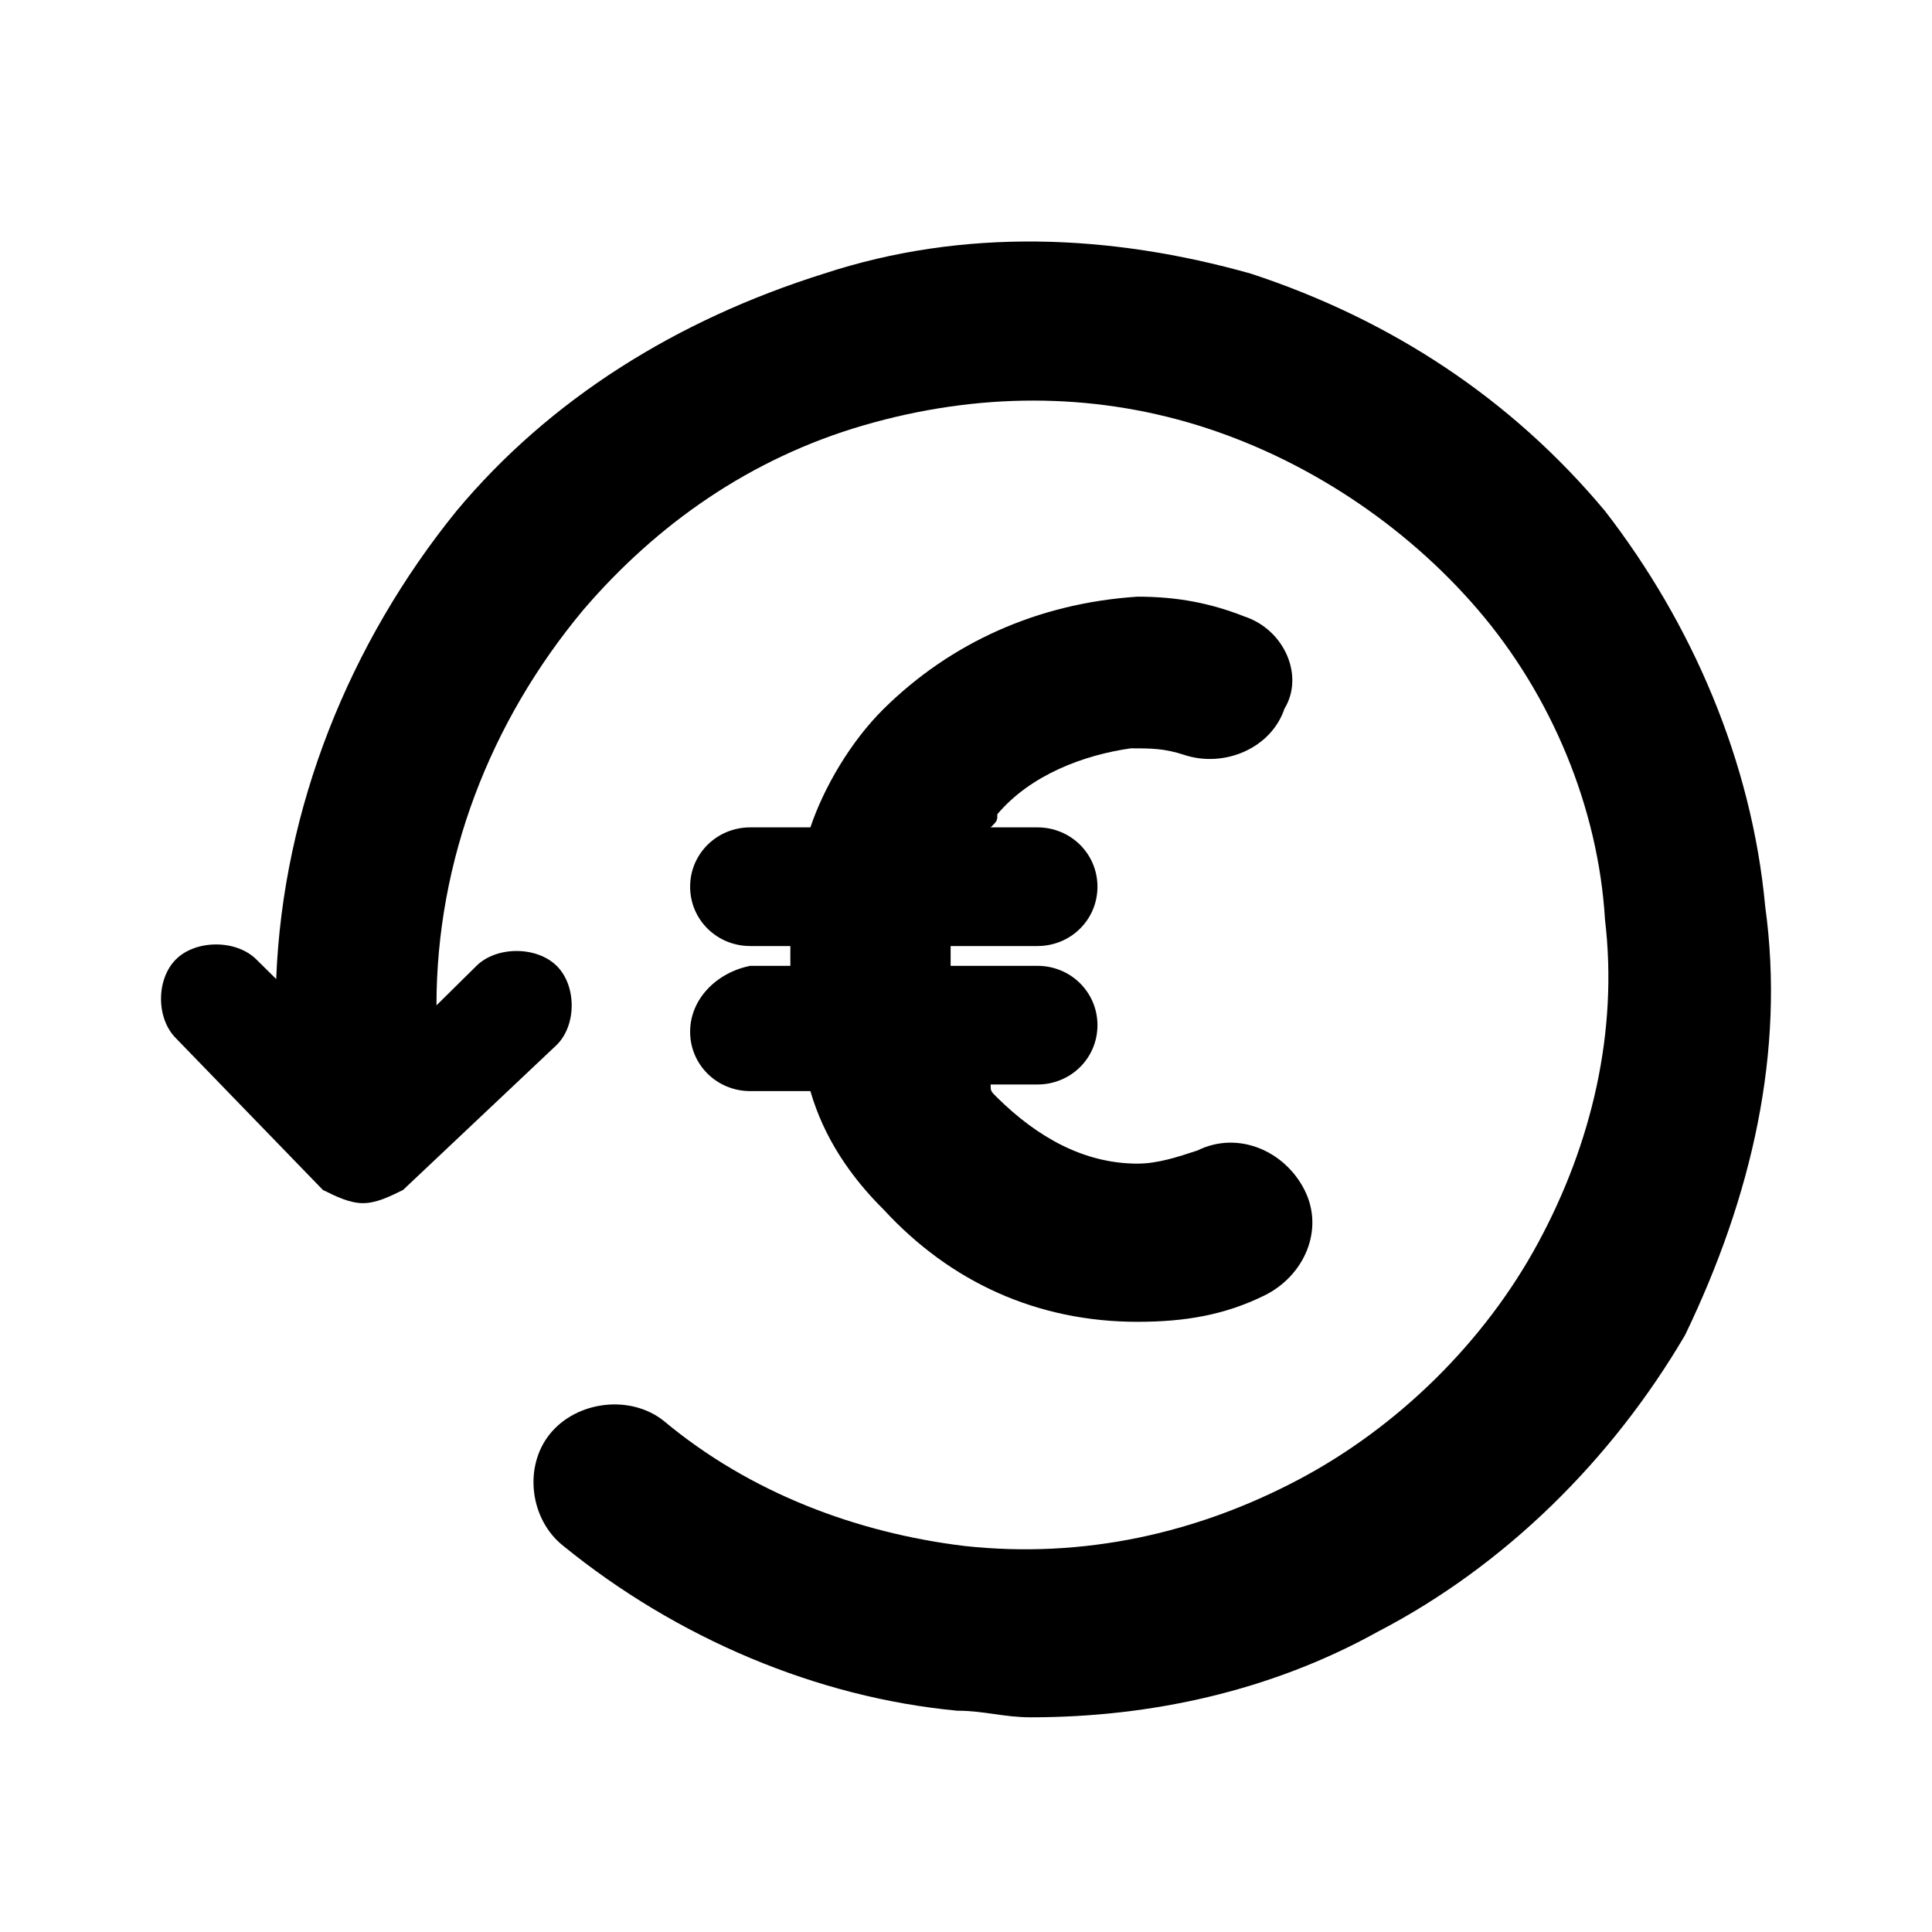 <svg viewBox="0 0 24 24" xmlns="http://www.w3.org/2000/svg">
    <path d="M19.938 6.348C21.016 7.74 21.762 9.46 21.928 11.261C22.177 13.063 21.762 14.864 20.933 16.584C20.02 18.14 18.693 19.45 17.117 20.269C15.79 21.006 14.297 21.333 12.804 21.333C12.638 21.333 12.493 21.313 12.348 21.292C12.203 21.272 12.057 21.251 11.892 21.251C10.15 21.088 8.408 20.351 6.998 19.204C6.583 18.877 6.5 18.222 6.832 17.812C7.164 17.403 7.827 17.321 8.242 17.648C9.32 18.549 10.647 19.041 11.975 19.204C13.468 19.368 14.878 19.041 16.122 18.385C17.366 17.73 18.445 16.666 19.108 15.437C19.772 14.209 20.103 12.817 19.938 11.425C19.855 10.033 19.274 8.641 18.361 7.576C17.449 6.512 16.205 5.693 14.878 5.283C13.55 4.874 12.14 4.874 10.73 5.283C9.32 5.693 8.159 6.512 7.246 7.576C6.085 8.968 5.422 10.688 5.422 12.489L5.919 11.998C6.168 11.752 6.666 11.752 6.915 11.998C7.164 12.244 7.164 12.735 6.915 12.981L5.007 14.782C4.841 14.864 4.675 14.946 4.509 14.946C4.343 14.946 4.177 14.864 4.011 14.782L2.187 12.899C1.938 12.653 1.938 12.162 2.187 11.916C2.435 11.671 2.933 11.671 3.182 11.916L3.431 12.162C3.514 10.033 4.343 7.986 5.67 6.348C6.832 4.956 8.408 3.973 10.233 3.4C11.975 2.827 13.799 2.908 15.541 3.4C17.283 3.973 18.776 4.956 19.938 6.348Z"/><path d="M9.32 13.554C8.905 13.554 8.573 13.226 8.573 12.817C8.573 12.408 8.905 12.08 9.32 11.998H9.818V11.752H9.32C8.905 11.752 8.573 11.425 8.573 11.015C8.573 10.606 8.905 10.278 9.32 10.278H10.067C10.232 9.787 10.564 9.214 10.979 8.804C11.809 7.986 12.887 7.494 14.131 7.412C14.629 7.412 15.043 7.494 15.458 7.658C15.956 7.822 16.205 8.395 15.956 8.804C15.79 9.296 15.209 9.541 14.712 9.378C14.463 9.296 14.297 9.296 14.048 9.296C13.467 9.378 12.804 9.623 12.389 10.115C12.389 10.149 12.389 10.169 12.383 10.187C12.374 10.211 12.354 10.231 12.306 10.278H12.887C13.302 10.278 13.633 10.606 13.633 11.015C13.633 11.425 13.302 11.752 12.887 11.752H11.809V11.998H12.887C13.302 11.998 13.633 12.326 13.633 12.735C13.633 13.145 13.302 13.472 12.887 13.472H12.306C12.306 13.554 12.306 13.554 12.389 13.636C12.887 14.127 13.467 14.455 14.131 14.455C14.38 14.455 14.629 14.373 14.877 14.291C15.375 14.045 15.956 14.291 16.205 14.782C16.454 15.274 16.205 15.847 15.707 16.093C15.209 16.338 14.712 16.42 14.131 16.42C12.887 16.42 11.809 15.929 10.979 15.028C10.564 14.618 10.232 14.127 10.067 13.554H9.32Z"/>
</svg>